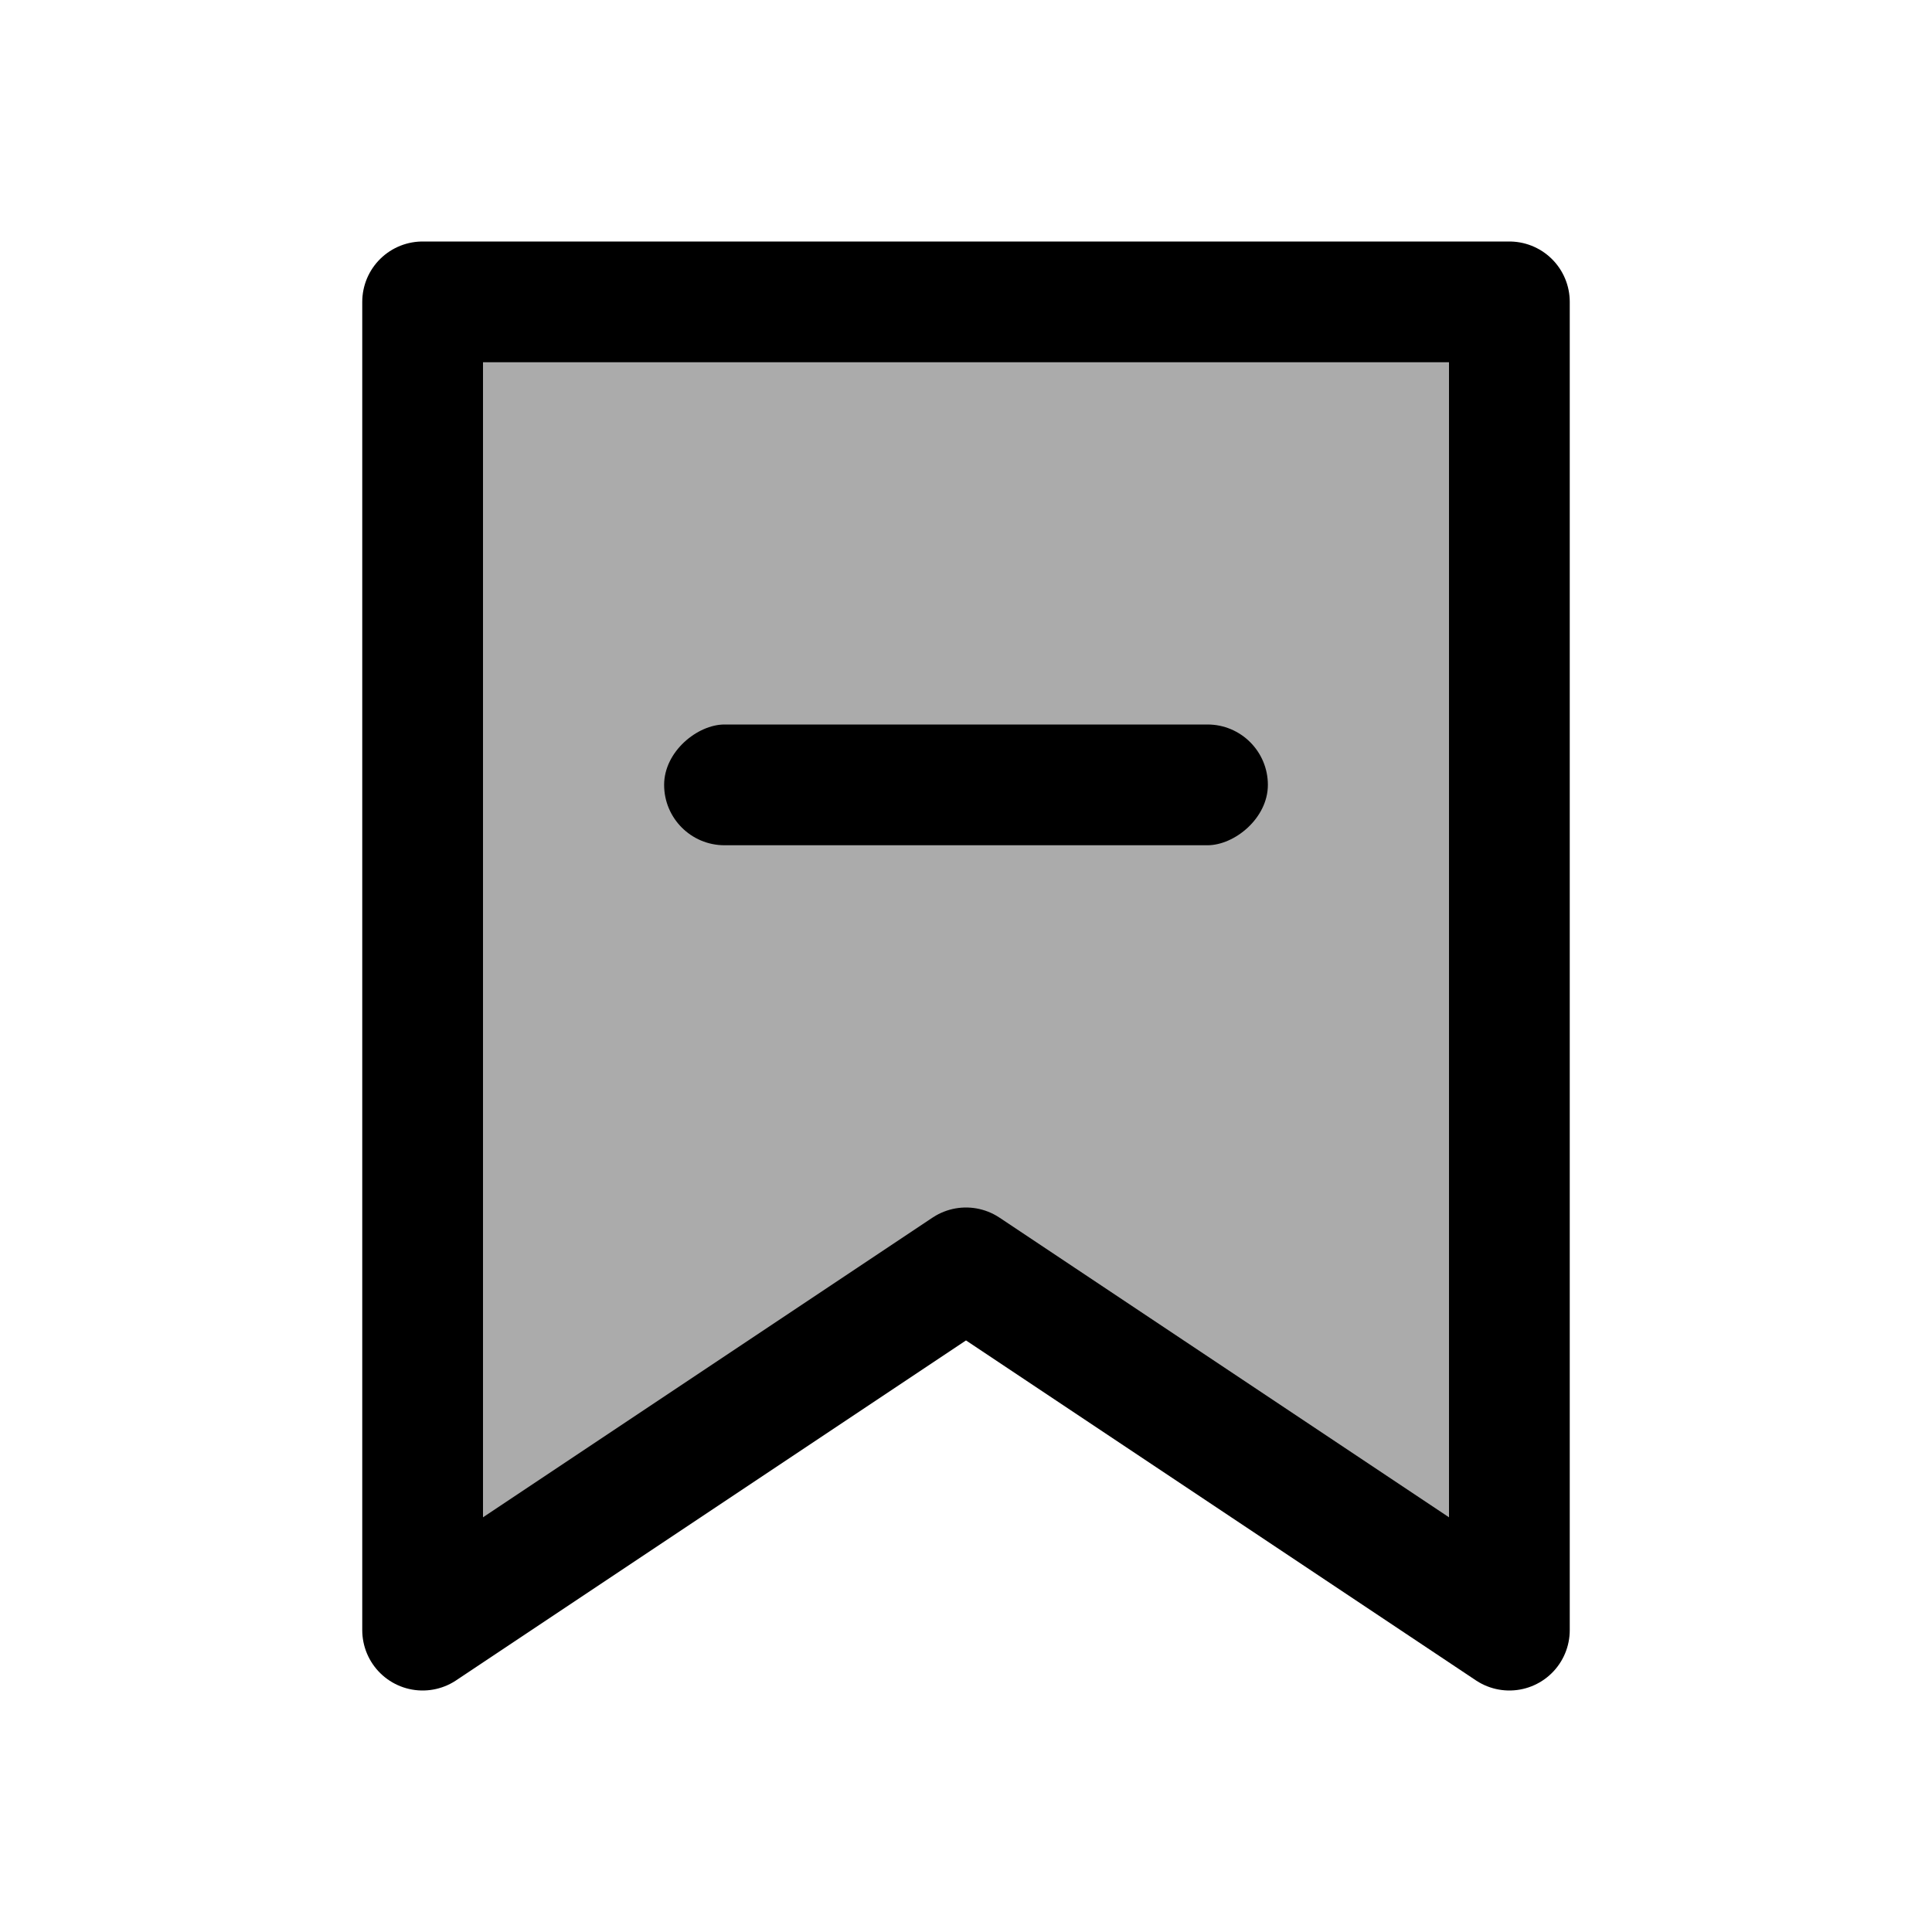 <svg xmlns="http://www.w3.org/2000/svg" width="32" height="32" viewBox="0 0 32 32"><g fill="currentColor" fill-rule="evenodd"><path fill-opacity="0.33" stroke="currentColor" stroke-linejoin="round" stroke-width="2" d="M7 5v22l9-6 9 6V5z"/><rect width="2" height="10" x="15" y="8" rx="1" transform="rotate(90 16 13)"/></g></svg>